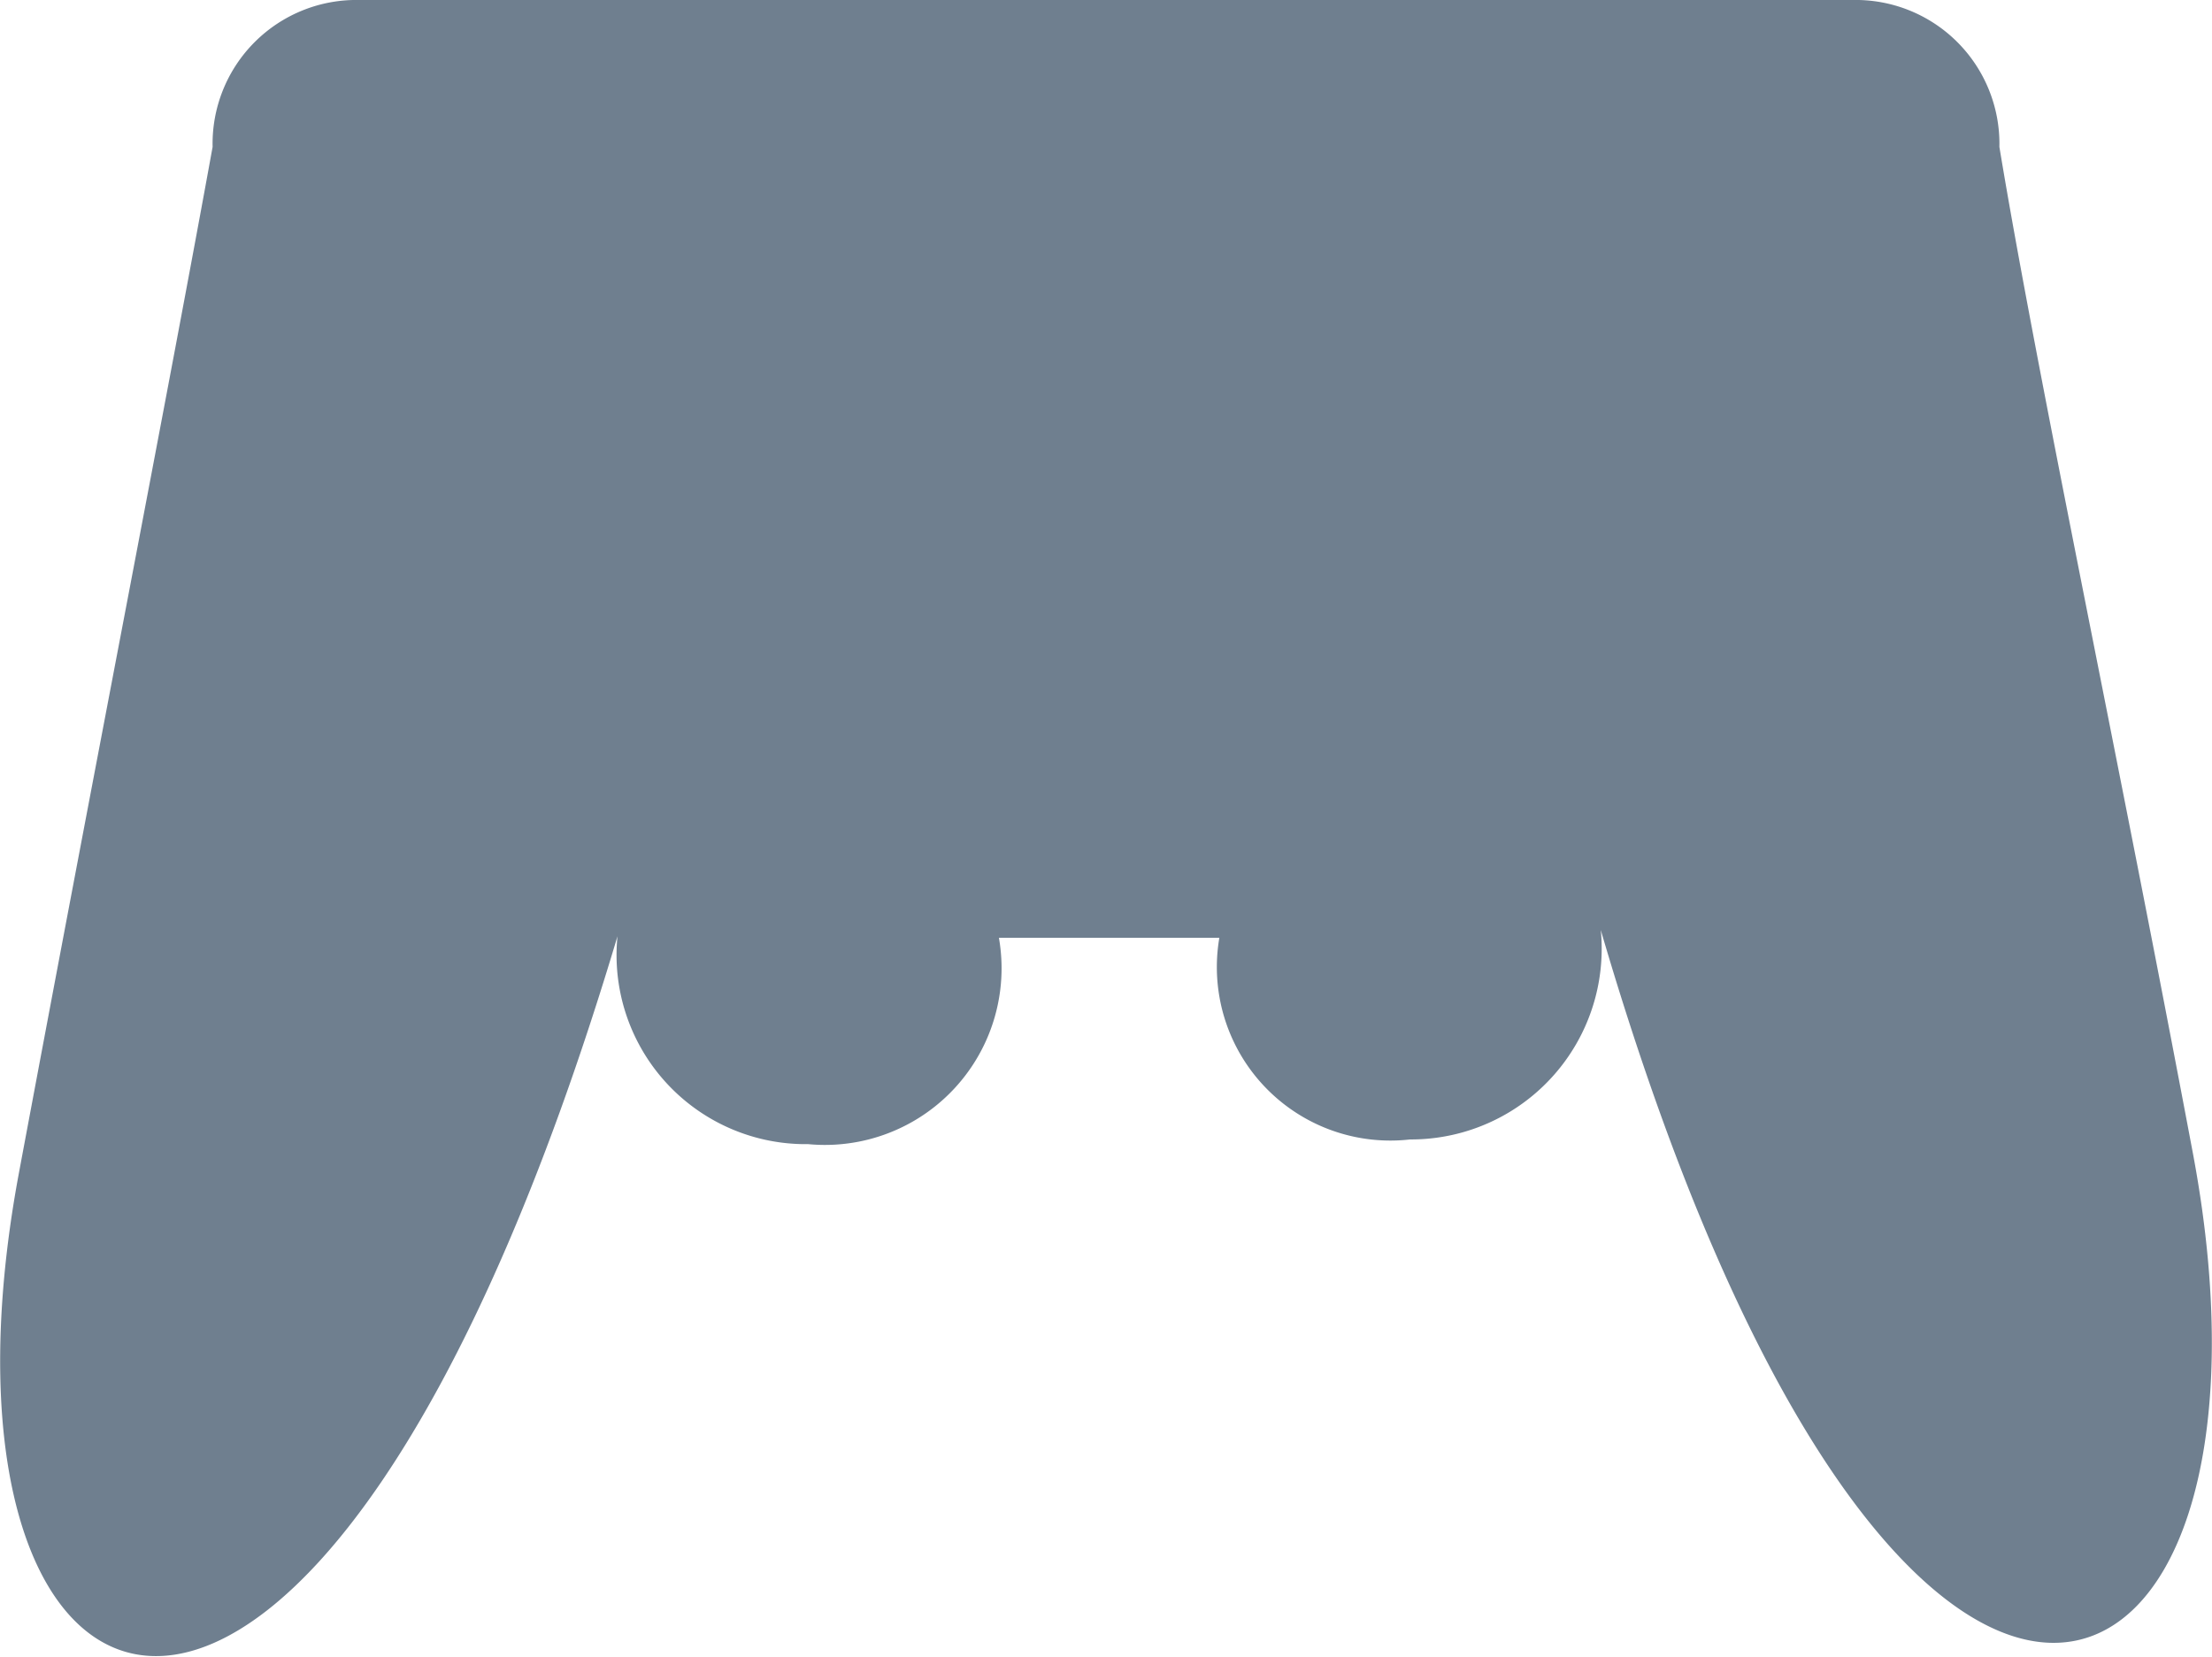 <svg id="Calque_1" data-name="Calque 1" xmlns="http://www.w3.org/2000/svg" viewBox="0 0 14.15 10.6"><defs><style>.cls-1{fill:#6f7f8f;}</style></defs><title>icone_jeux</title><path id="icone_nav_-_jeux" data-name="icone nav - jeux" class="cls-1" d="M487.23,386.39c-0.48-2.55-1-5-1.24-6.45a0.92,0.92,0,0,0-.94-0.94H475.5a0.92,0.92,0,0,0-.94.94c-0.27,1.49-.76,4-1.24,6.57-0.71,3.82,1.91,4.91,3.83-1.52a1.21,1.21,0,0,0,1.22,1.33,1.13,1.13,0,0,0,1.22-1.32H481a1.11,1.11,0,0,0,1.22,1.29,1.22,1.22,0,0,0,1.22-1.34C485.32,391.38,487.94,390.2,487.23,386.39Z" transform="translate(-473.2 -379)"/></svg>